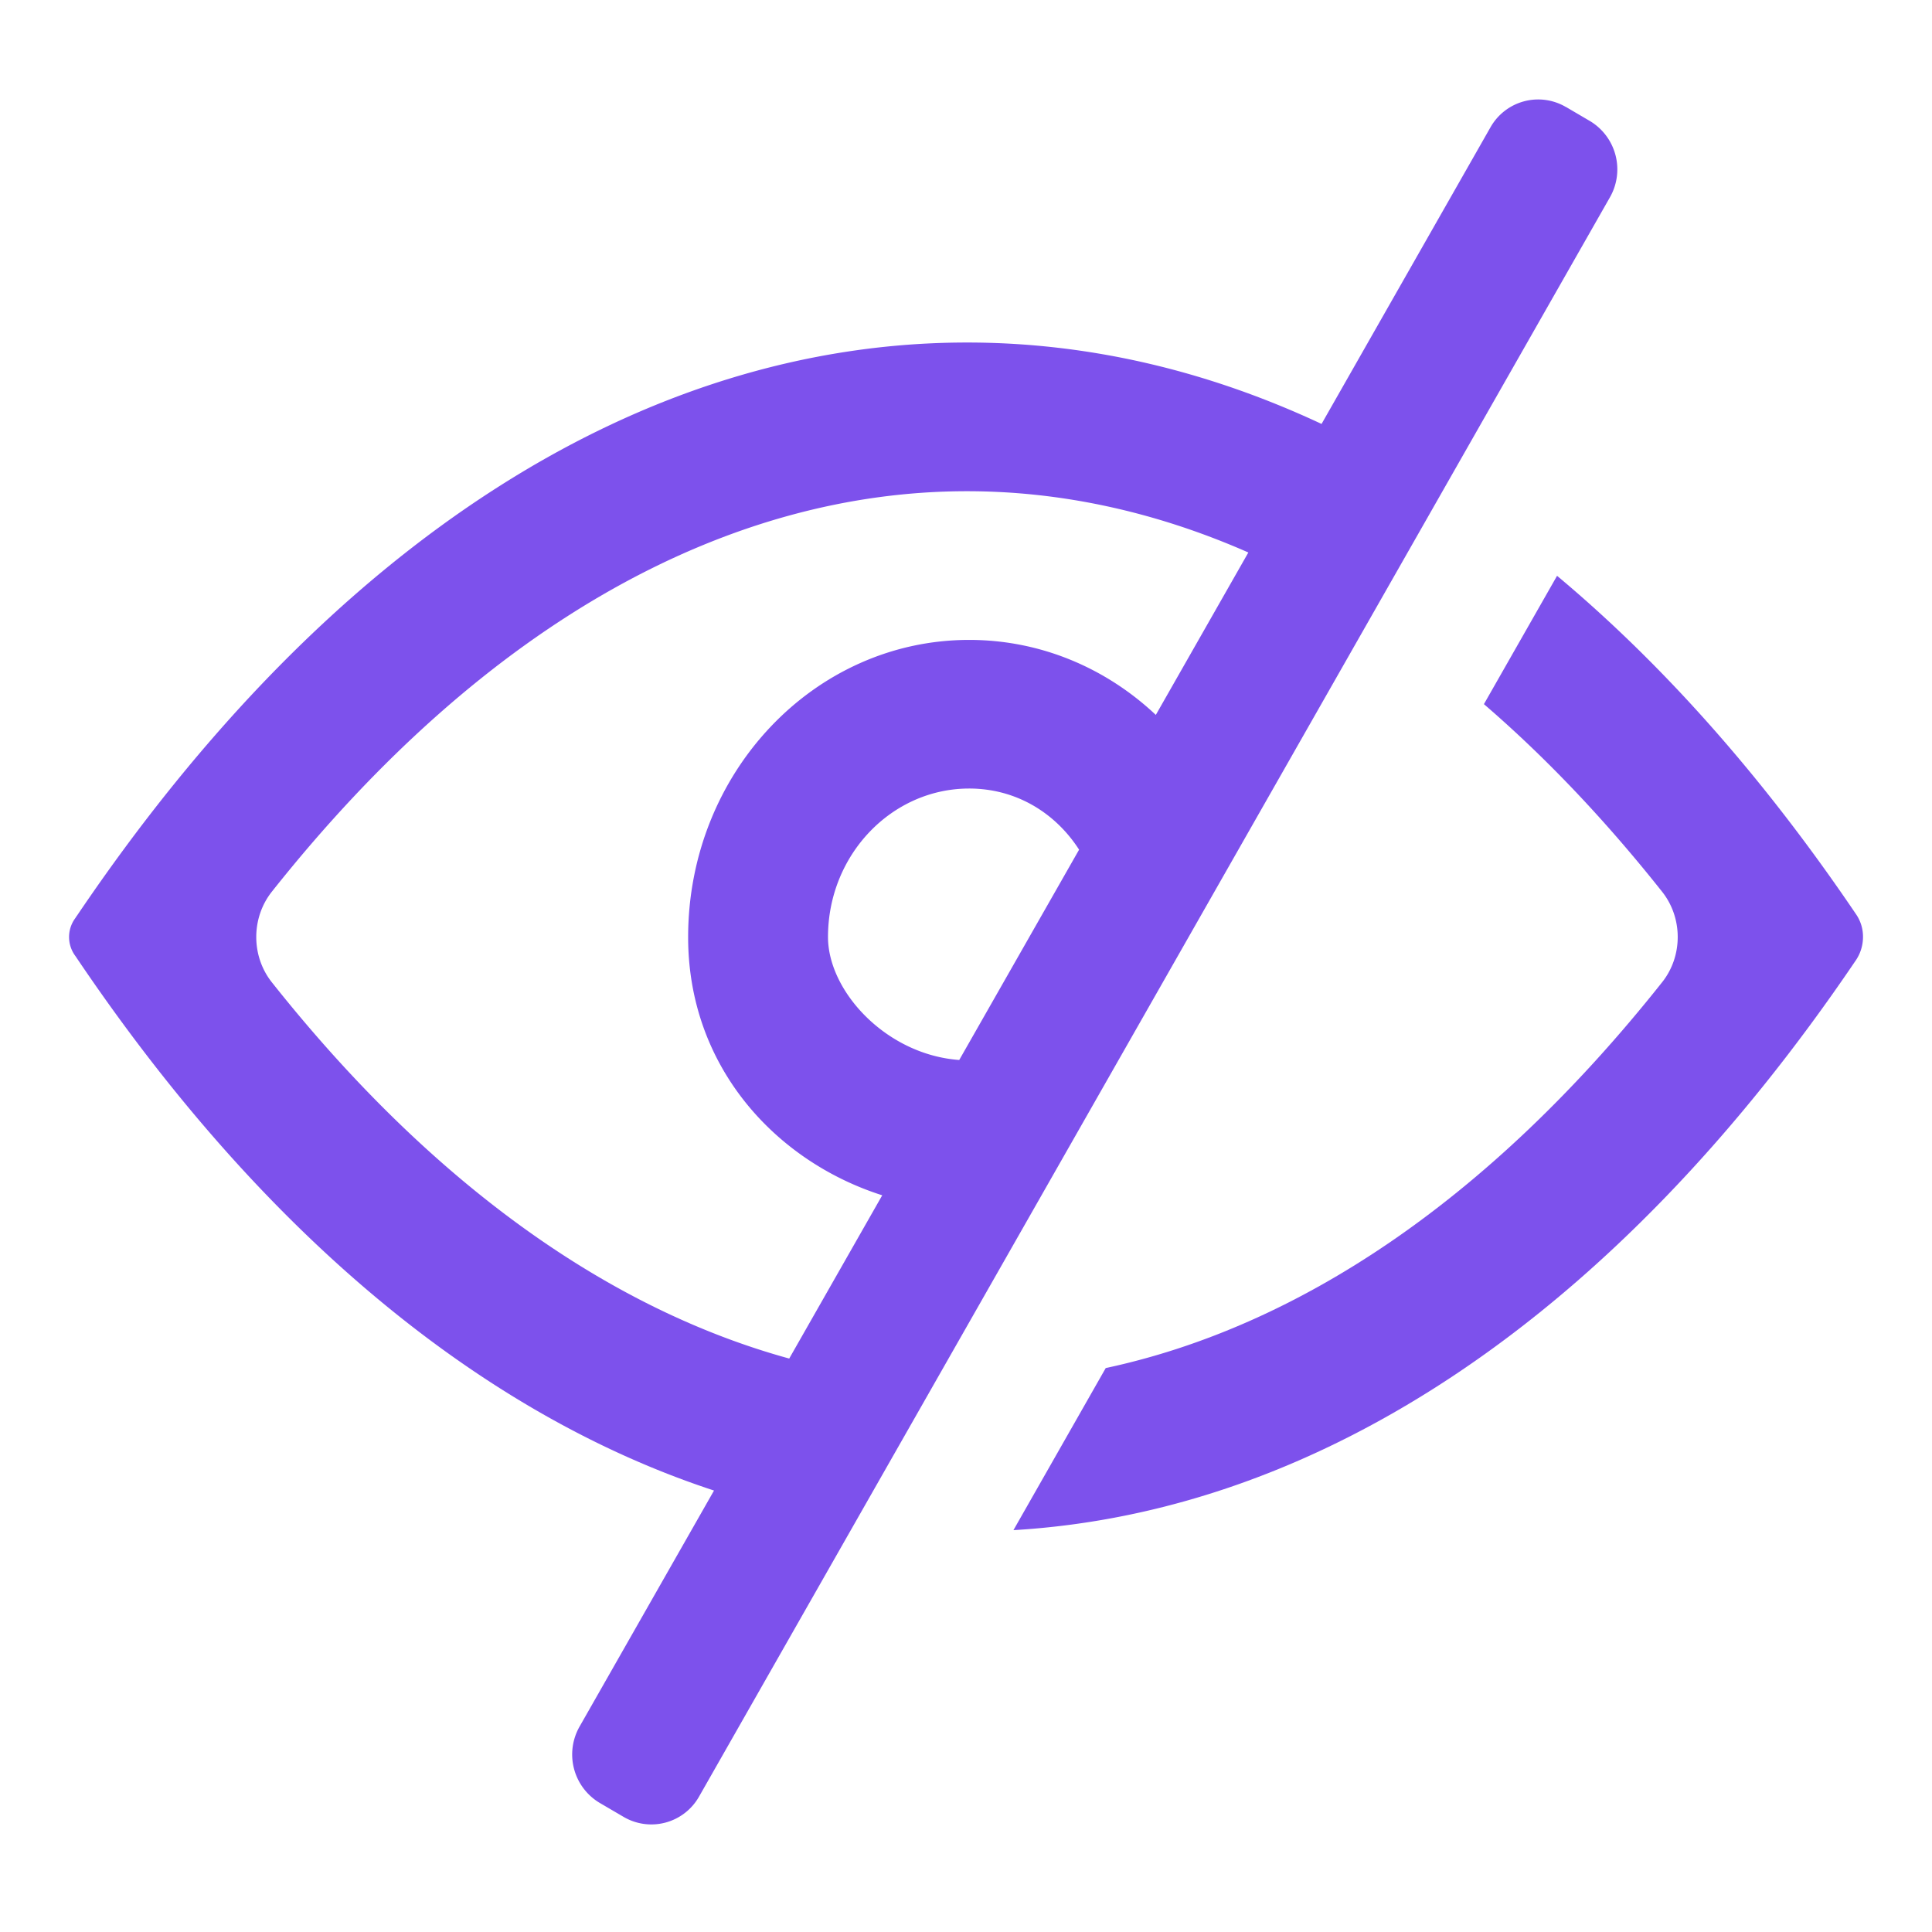 <svg fill="none" height="28" width="28" xmlns="http://www.w3.org/2000/svg"><path clip-rule="evenodd" d="M22.693 1.55a.794.794 0 0 0-1.093.297l-2.447 4.297c-1.667-.78-3.392-1.18-5.139-1.18-4.693 0-9.233 2.882-12.894 8.3l-.015.021-.012.019a.46.46 0 0 0 0 .552c2.7 4.013 5.884 6.641 9.255 7.746L8.4 25.022a.817.817 0 0 0 .293 1.108l.347.203a.794.794 0 0 0 1.092-.297L23.332 2.86a.817.817 0 0 0-.293-1.108l-.346-.203Zm-4.601 6.457c-1.357-.597-2.727-.888-4.078-.888-3.41 0-6.94 1.854-10.075 5.805-.3.38-.3.932 0 1.311 2.35 2.962 4.922 4.746 7.499 5.454l1.348-2.366c-1.54-.49-2.813-1.86-2.813-3.741 0-2.38 1.824-4.308 4.073-4.308 1.038 0 1.986.41 2.705 1.087l1.341-2.354Zm-2.453 4.307c-.346-.537-.916-.886-1.593-.886-1.125 0-2.046.963-2.046 2.152 0 .786.843 1.705 1.902 1.782l1.737-3.048Z" fill="#7d51ec" fill-rule="evenodd"/><path d="M14.687 22.176c4.444-.261 8.719-3.107 12.2-8.245A.605.605 0 0 0 27 13.58a.571.571 0 0 0-.104-.335c-1.338-1.977-2.794-3.616-4.33-4.9l-1.06 1.86c.883.76 1.747 1.665 2.583 2.719.301.38.301.932 0 1.311-2.521 3.178-5.299 5-8.064 5.592l-1.338 2.35Z" fill="#7d51ec"/></svg>